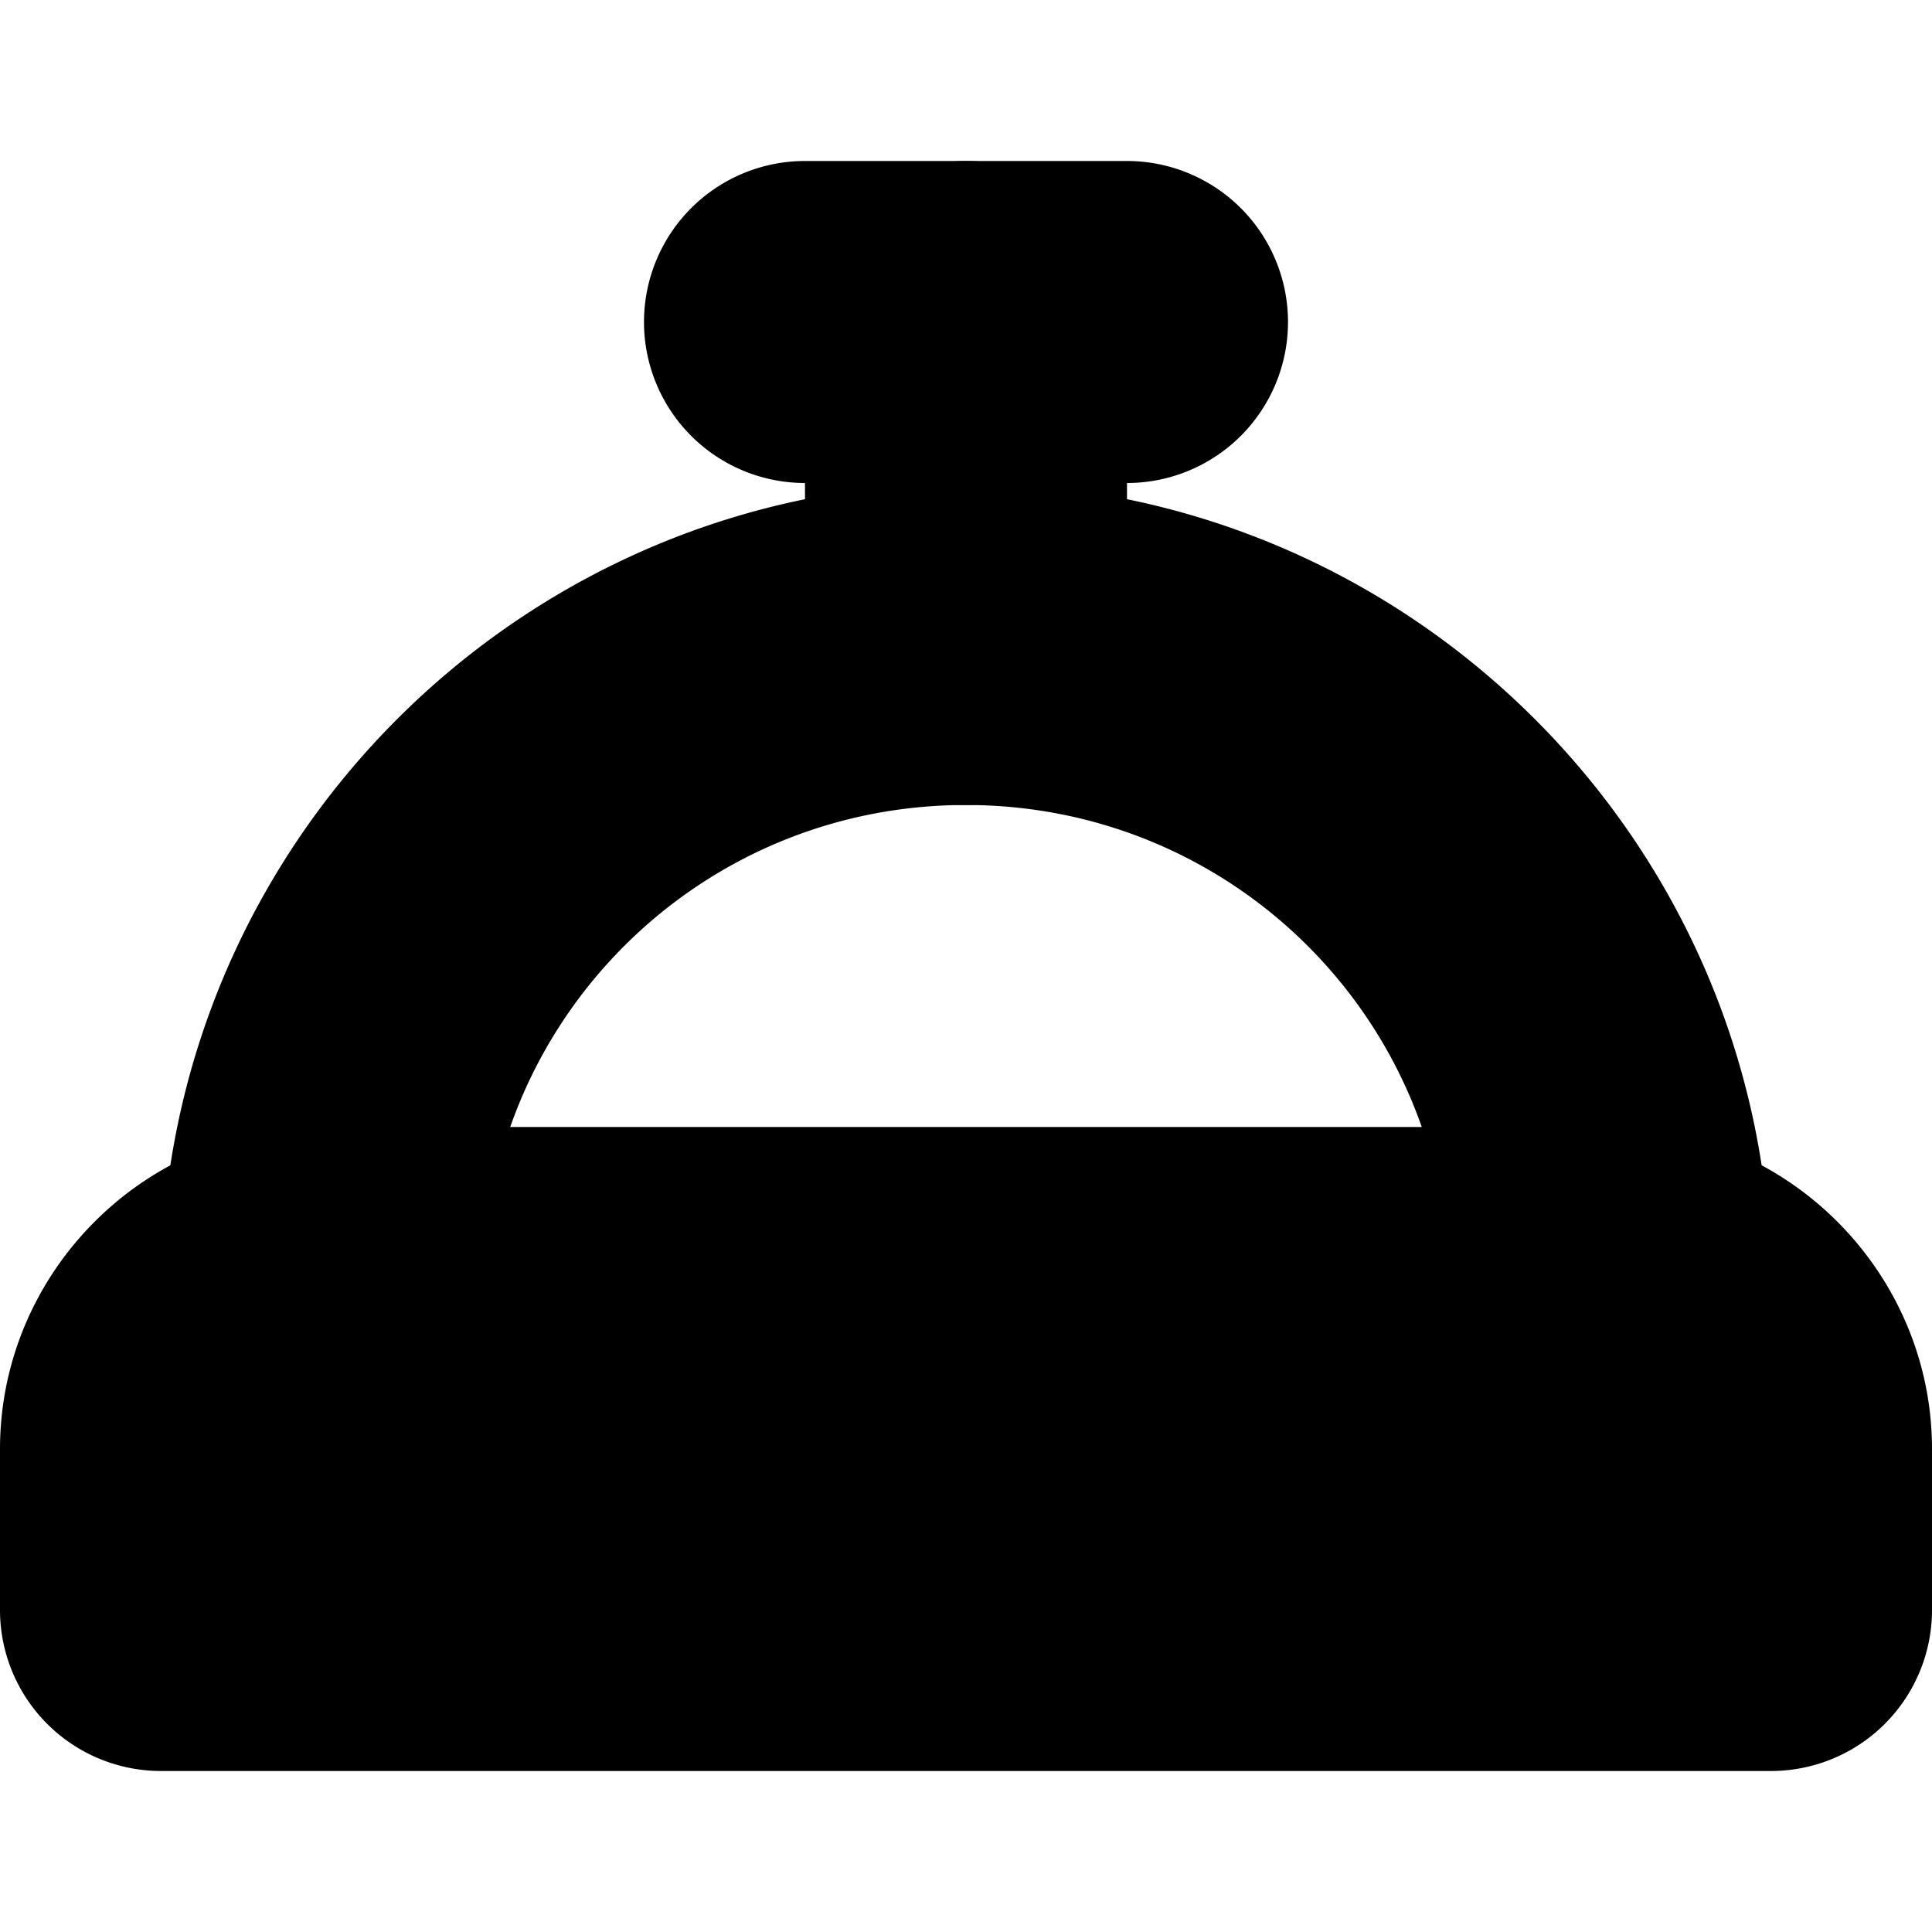 <?xml version="1.0" encoding="UTF-8" standalone="no"?>
<svg
   width="24"
   height="24"
   viewBox="0 0 24 24"
   fill="none"
   stroke="currentColor"
   stroke-width="2"
   stroke-linecap="round"
   stroke-linejoin="round"
   version="1.1"
   id="svg10"
   xmlns="http://www.w3.org/2000/svg"
   xmlns:svg="http://www.w3.org/2000/svg">
  <defs
     id="defs14" />
  <path
     style="color:#000000;fill:#000000;-inkscape-stroke:none"
     d="m 4,15 c -1.645,0 -3,1.355 -3,3 v 2 a 1,1 0 0 0 1,1 h 20 a 1,1 0 0 0 1,-1 v -2 c 0,-1.645 -1.355,-3 -3,-3 z m 0,2 h 16 c 0.564,0 1,0.436 1,1 v 1 H 3 v -1 c 0,-0.564 0.436,-1 1,-1 z"
     id="path2" />
  <path
     style="color:#000000;fill:#000000;-inkscape-stroke:none"
     d="M 12,7 C 7.041,7 3,11.041 3,16 a 1,1 0 0 0 1,1 1,1 0 0 0 1,-1 c 0,-3.878 3.122,-7 7,-7 3.878,0 7,3.122 7,7 a 1,1 0 0 0 1,1 1,1 0 0 0 1,-1 C 21,11.041 16.959,7 12,7 Z"
     id="path4" />
  <path
     style="color:#000000;fill:#000000;-inkscape-stroke:none"
     d="m 12,3 a 1,1 0 0 0 -1,1 v 4 a 1,1 0 0 0 1,1 1,1 0 0 0 1,-1 V 4 A 1,1 0 0 0 12,3 Z"
     id="path6" />
  <path
     style="color:#000000;fill:#000000;-inkscape-stroke:none"
     d="m 10,3 a 1,1 0 0 0 -1,1 1,1 0 0 0 1,1 h 4 A 1,1 0 0 0 15,4 1,1 0 0 0 14,3 Z"
     id="path8" />
</svg>

